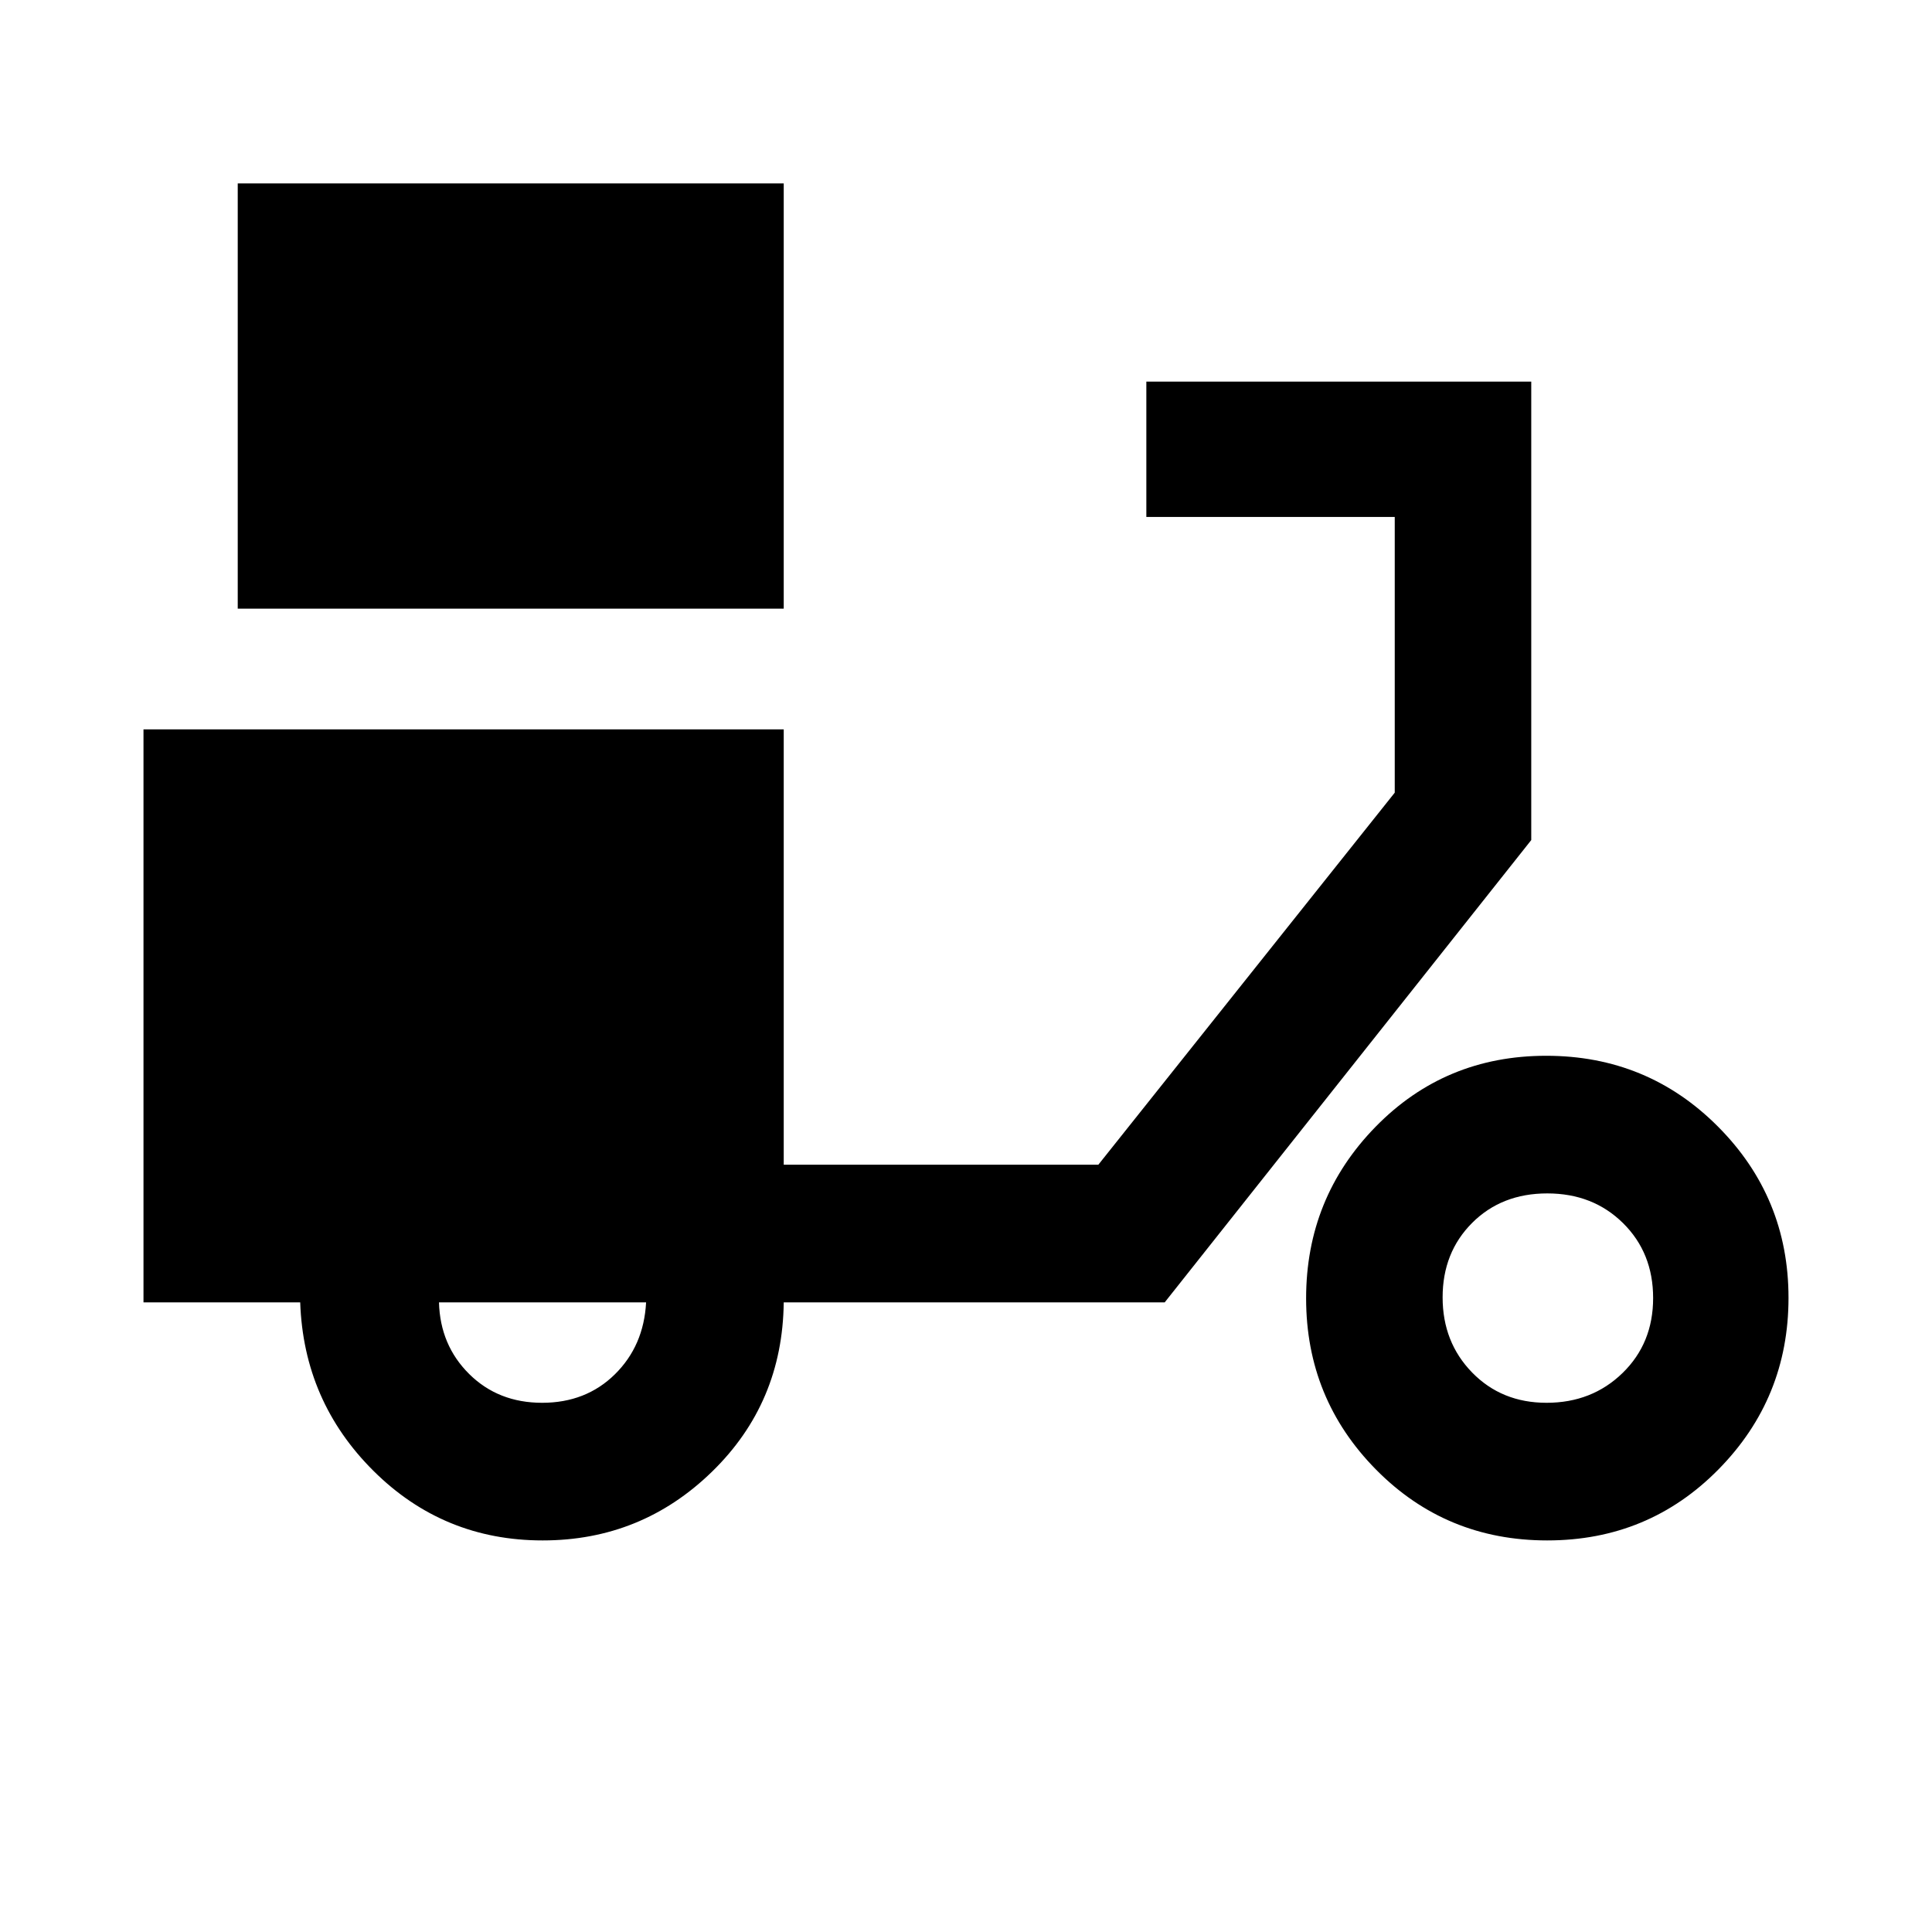 <svg xmlns="http://www.w3.org/2000/svg" height="48" viewBox="0 -960 960 960" width="48"><path d="M118.13-657.57v-211.3h271.3v211.3h-271.3Zm151.53 463q-49.29 0-84.04-34.52-34.75-34.53-36.45-83.78H71.3v-284.7h318.13v216.31h156.33l147.28-184.87v-137H569.61v-67.26h191.26v227.82l-182.13 229.7H389.43q-.56 50-35.64 84.15-35.07 34.15-84.13 34.15Zm-.28-68.39q21.79 0 36.16-14.16 14.37-14.16 15.5-35.75H218.13q.57 21.3 15.01 35.61 14.44 14.3 36.24 14.3Zm499.44 68.39q-50.32 0-85.07-35.19Q649-264.95 649-314.85q0-49.91 34.49-85.23 34.49-35.31 84.82-35.31 50.32 0 85.35 35.19 35.04 35.19 35.04 85.1 0 49.9-34.78 85.22-34.77 35.31-85.1 35.31Zm-.35-68.39q22.54 0 37.75-14.78 15.21-14.79 15.21-37.26t-14.94-37.23Q791.54-367 768.84-367q-22.71 0-37.36 14.67-14.65 14.68-14.65 36.98 0 22.3 14.67 37.35 14.67 15.04 36.97 15.04Z"/></svg>